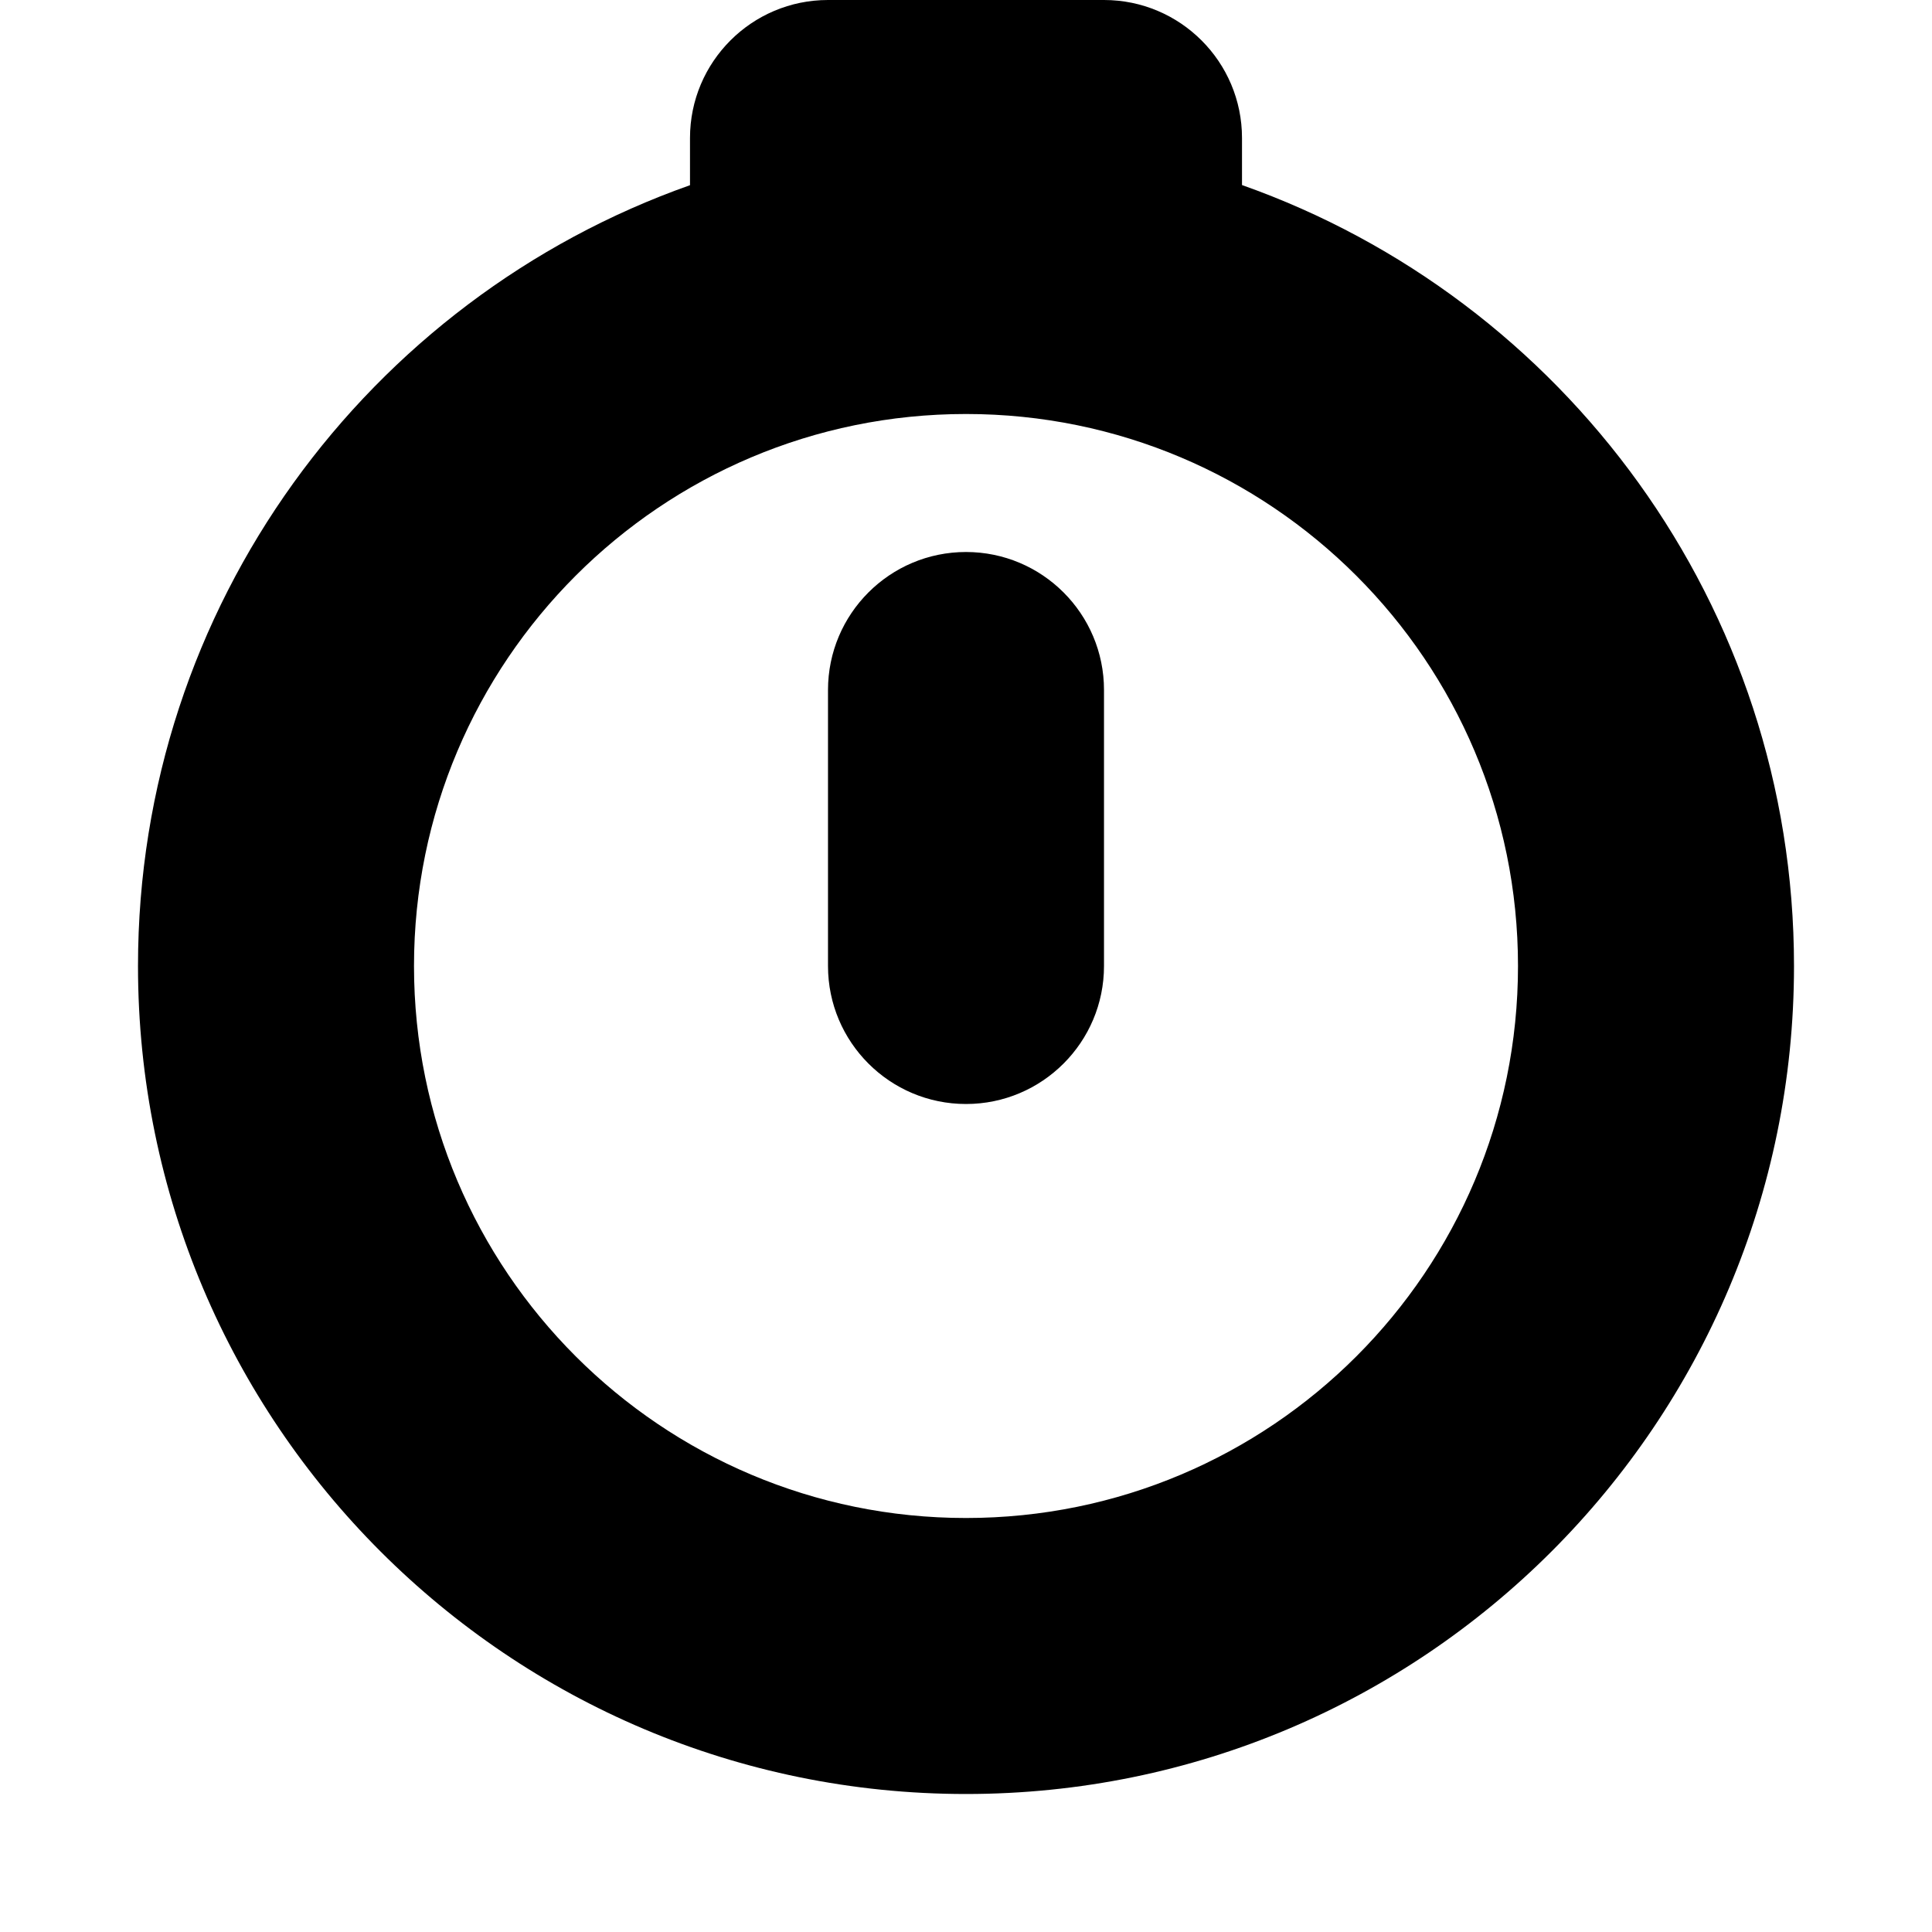 <svg xmlns="http://www.w3.org/2000/svg" width="14" height="14" viewBox="0 0 14 14">
  <path d="M7,3 C4.791,3 3,4.791 3,7 C3,9.209 4.791,11 7,11 C9.21,11 11,9.21 11,7 C11,4.791 9.209,3 7,3 Z M9,1.341 C11.331,2.165 13,4.388 13,7 C13,10.314 10.314,13 7,13 C3.687,13 1,10.314 1,7 C1,4.388 2.67,2.165 5,1.342 L5,1 C5,0.448 5.448,1.01453063e-16 6,0 L8,0 C8.552,-1.01453063e-16 9,0.448 9,1 L9,1.341 Z M7,4 C7.552,4 8,4.448 8,5 L8,7 C8,7.552 7.552,8 7,8 C6.448,8 6,7.552 6,7 L6,5 C6,4.448 6.448,4 7,4 Z"/>
</svg>
